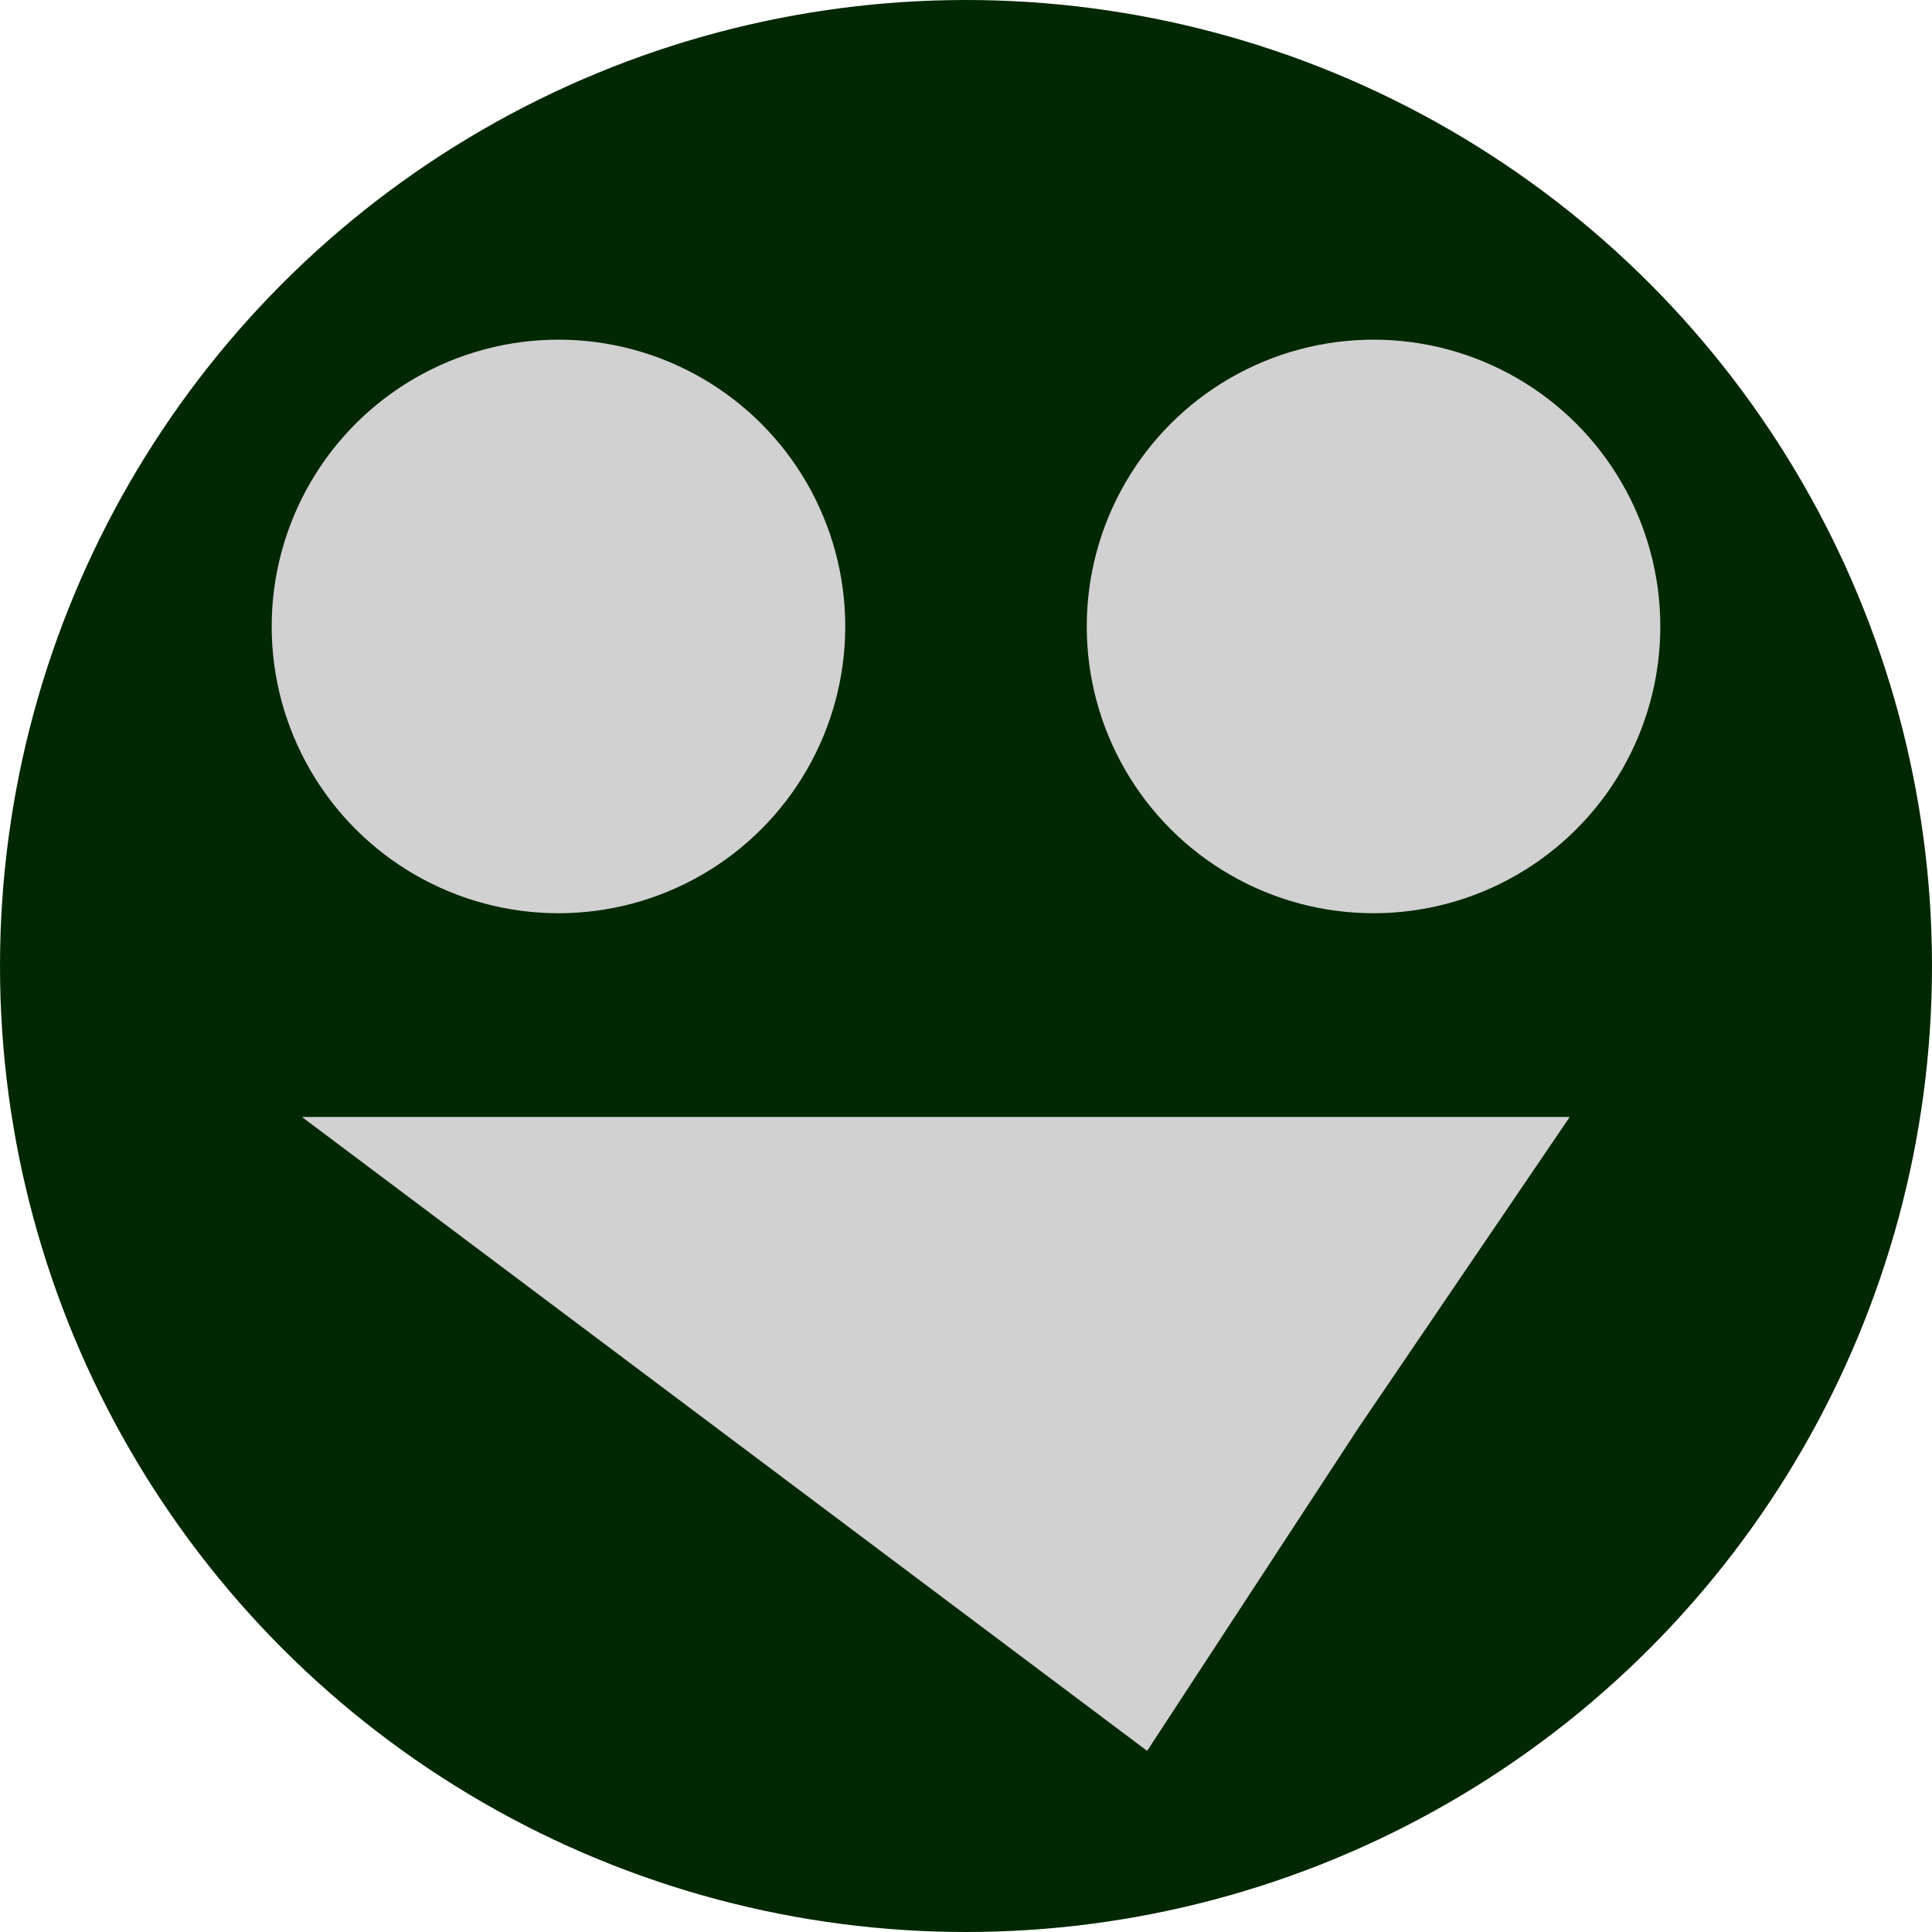 <?xml version="1.0" encoding="UTF-8" standalone="no"?>
<!-- Created with Inkscape (http://www.inkscape.org/) -->

<svg
   xmlns:dc="http://purl.org/dc/elements/1.1/"
   xmlns:cc="http://creativecommons.org/ns#"
   xmlns:rdf="http://www.w3.org/1999/02/22-rdf-syntax-ns#"
   xmlns:svg="http://www.w3.org/2000/svg"
   xmlns="http://www.w3.org/2000/svg"
   xmlns:sodipodi="http://sodipodi.sourceforge.net/DTD/sodipodi-0.dtd"
   xmlns:inkscape="http://www.inkscape.org/namespaces/inkscape"
   width="16px"
   height="16px"
   viewBox="0 0 16 16"
   version="1.1"
   id="SVGRoot"
   inkscape:version="0.92.2 5c3e80d, 2017-08-06"
   sodipodi:docname="talkicon.svg">
  <sodipodi:namedview
     id="base"
     pagecolor="#ffffff"
     bordercolor="#666666"
     borderopacity="1.0"
     inkscape:pageopacity="0.0"
     inkscape:pageshadow="2"
     inkscape:zoom="16"
     inkscape:cx="8.15625"
     inkscape:cy="8"
     inkscape:document-units="px"
     inkscape:current-layer="layer1"
     showgrid="false"
     inkscape:window-width="1416"
     inkscape:window-height="753"
     inkscape:window-x="0"
     inkscape:window-y="0"
     inkscape:window-maximized="0"
     inkscape:grid-bbox="true" />
  <defs
     id="defs10" />
  <g
     id="layer1"
     inkscape:groupmode="layer"
     inkscape:label="Layer 1">
    <circle
       style="opacity:1;fill:#012800;fill-opacity:1;stroke:#cfcfcf;stroke-width:0;stroke-linecap:square;stroke-linejoin:miter;stroke-miterlimit:0;stroke-dasharray:none;stroke-opacity:1;paint-order:stroke fill markers"
       id="path26"
       cx="8"
       cy="8"
       r="8" />
    <circle
       style="opacity:1;fill:#d1d1d1;fill-opacity:1;stroke:#cfcfcf;stroke-width:0;stroke-linecap:square;stroke-linejoin:miter;stroke-miterlimit:0;stroke-dasharray:none;stroke-opacity:1;paint-order:stroke fill markers"
       id="path837"
       cx="4.625"
       cy="-5.188"
       r="2.375"
       transform="scale(1,-1)" />
    <circle
       transform="scale(1,-1)"
       r="2.375"
       cy="-5.188"
       cx="11.375"
       id="circle839"
       style="opacity:1;fill:#d1d1d1;fill-opacity:1;stroke:#cfcfcf;stroke-width:0;stroke-linecap:square;stroke-linejoin:miter;stroke-miterlimit:0;stroke-dasharray:none;stroke-opacity:1;paint-order:stroke fill markers" />
    <path
       style="opacity:1;fill:#d1d1d1;fill-opacity:1;stroke:#cfcfcf;stroke-width:0;stroke-linecap:square;stroke-linejoin:miter;stroke-miterlimit:0;stroke-dasharray:none;stroke-opacity:1;paint-order:stroke fill markers"
       inkscape:transform-center-x="0.0013418731"
       inkscape:transform-center-y="0.82247733"
       d="M 13,9.25 11.25,11.825 9.5,14.5 6,11.875 2.5,9.25 h 4.686 z"
       id="path855"
       inkscape:connector-curvature="0"
       sodipodi:nodetypes="ccccccc" />
  </g>
</svg>
